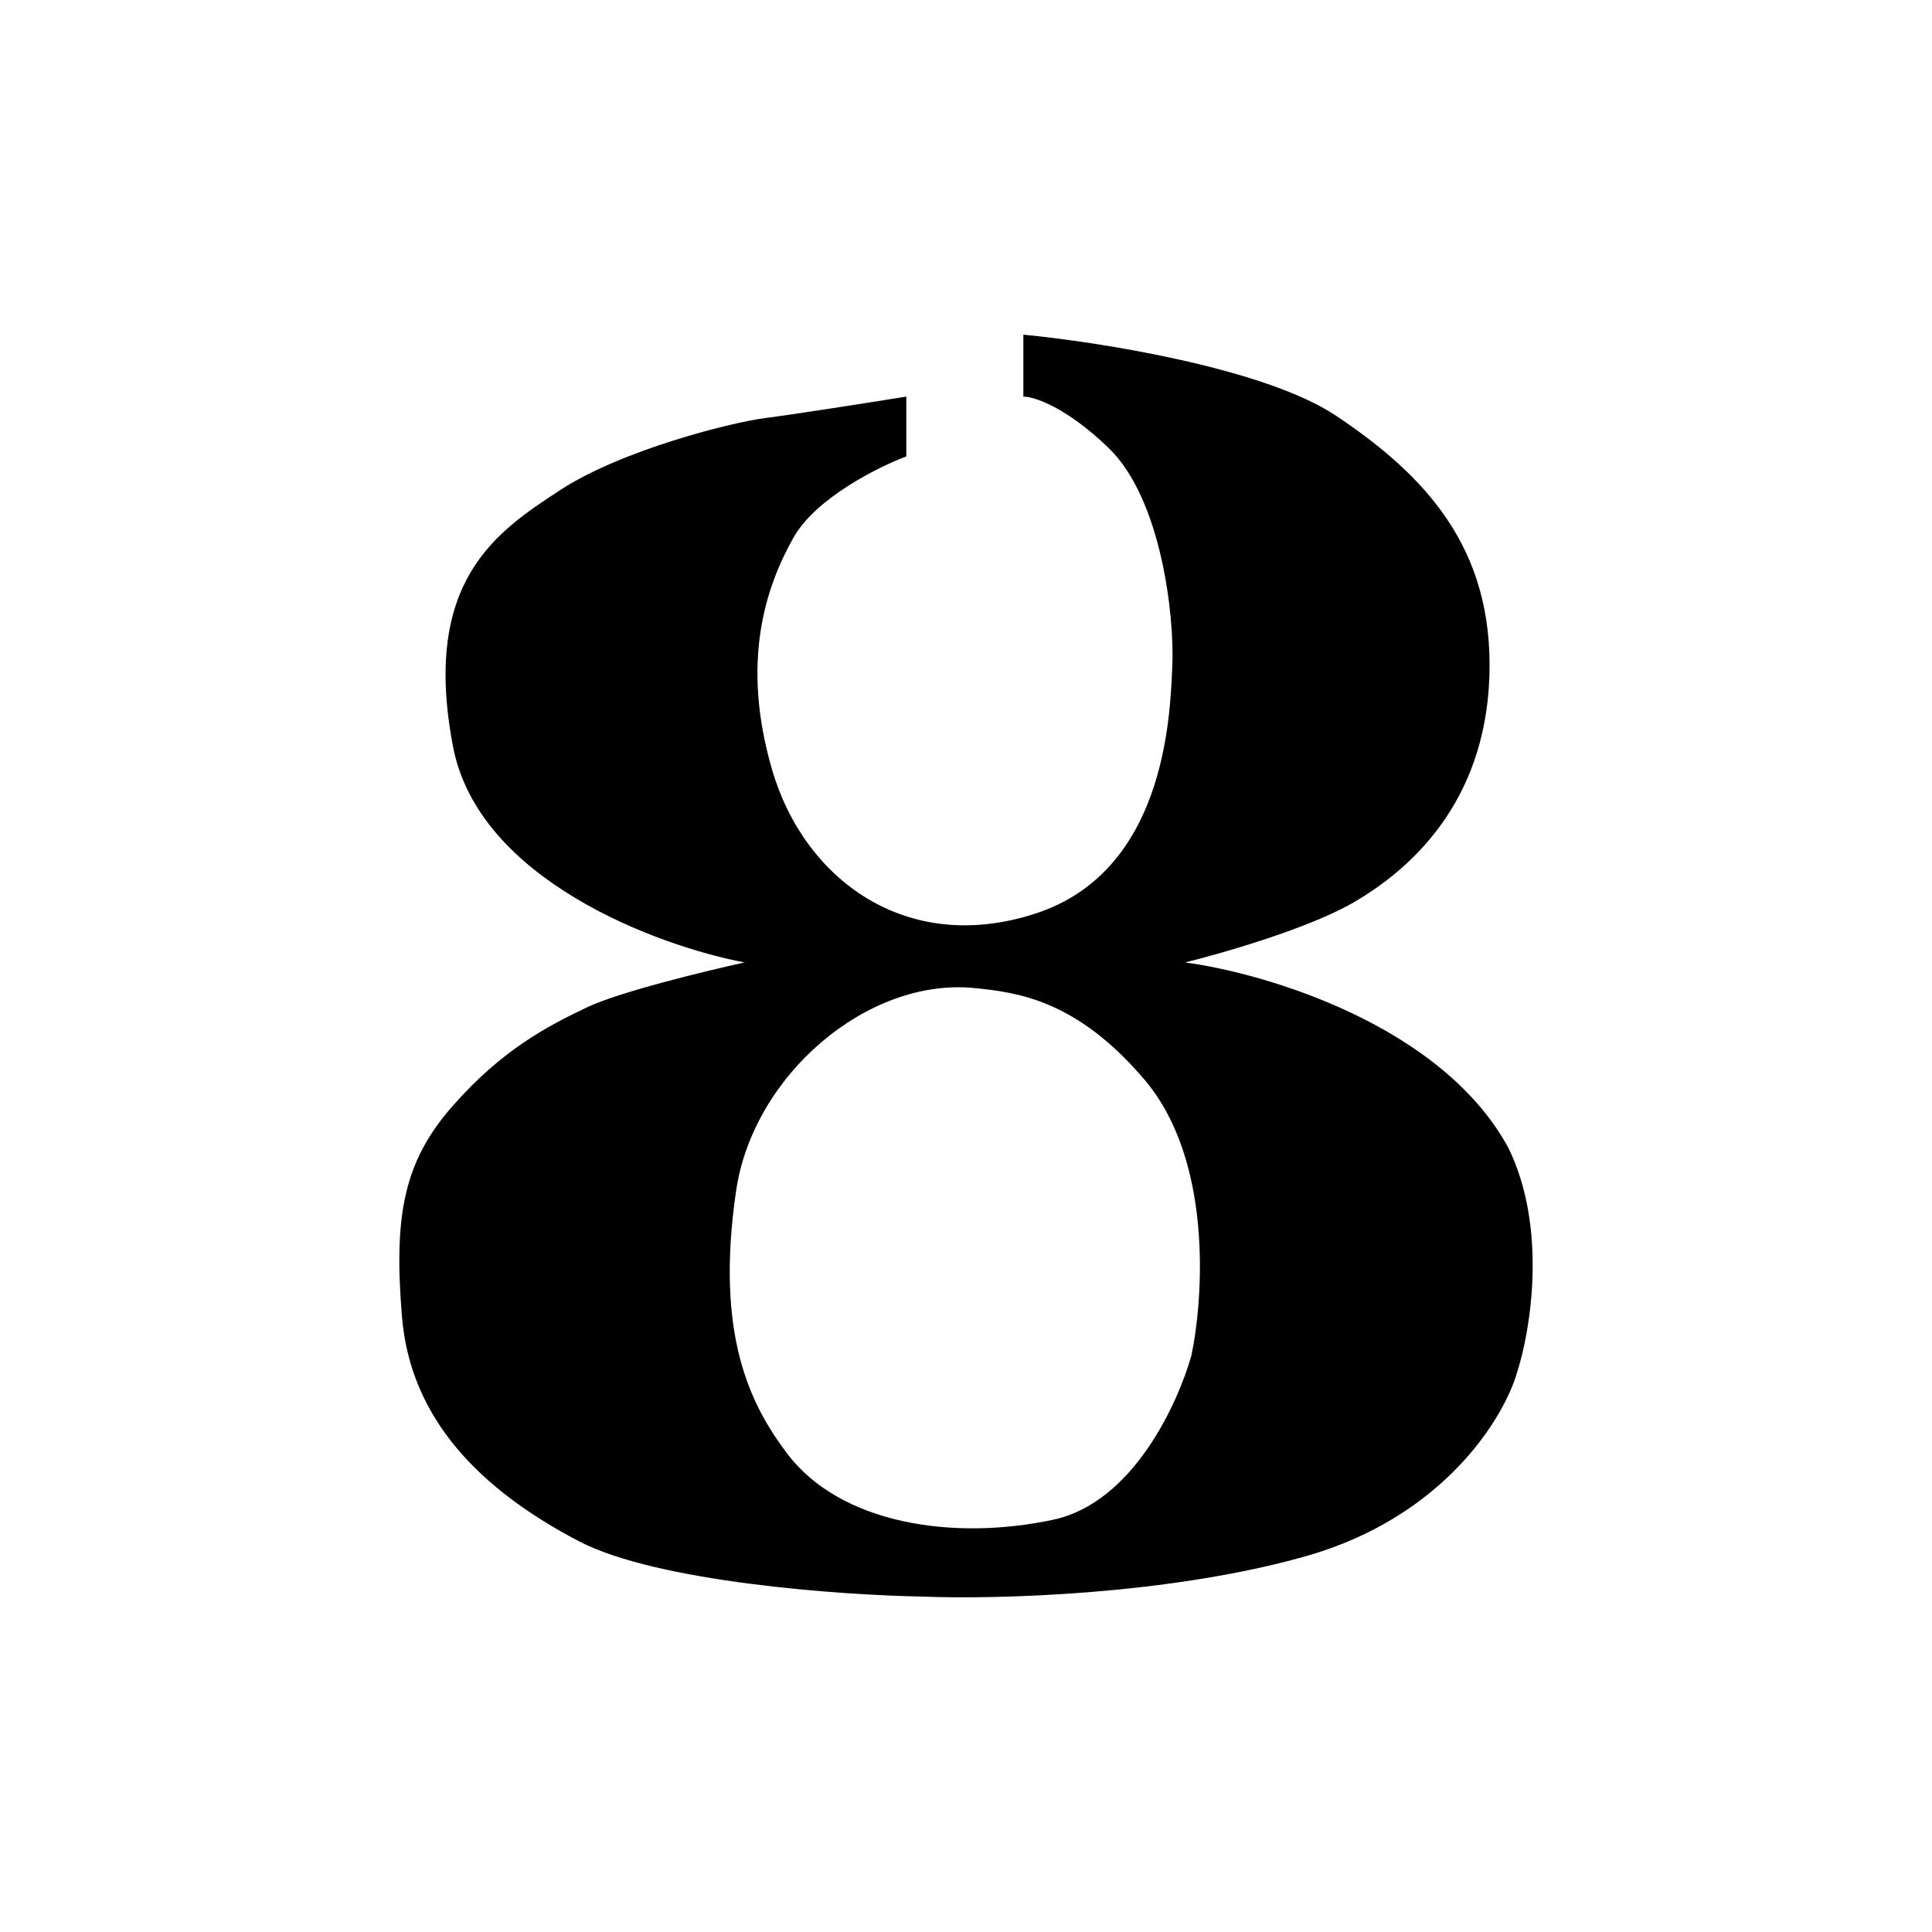 <svg width="508" height="508" viewBox="0 0 508 508" fill="none" xmlns="http://www.w3.org/2000/svg">
<g filter="url(#filter0_d_876_306)">
<rect width="500" height="500" transform="translate(4)" fill="white"/>
<path fill-rule="evenodd" clip-rule="evenodd" d="M269.083 100.282V84C288.667 85.871 332.534 92.758 351.335 105.335C374.835 121.055 392.74 140.144 391.621 173.831C390.502 207.517 370.359 224.922 355.811 233.343C344.173 240.081 321.493 246.631 311.608 249.064C332.684 251.871 379.2 265.57 396.657 297.909C406.953 319.019 402.439 346.006 398.895 356.86C395.538 368.651 379.759 394.814 343.501 405.144C307.243 415.475 261.249 416.56 242.785 415.812C221.149 415.437 172.731 411.994 152.14 401.214C126.401 387.74 107.937 369.212 105.698 342.263C103.46 315.314 106.258 301.278 119.127 286.68C131.997 272.083 143.747 265.907 154.378 260.854C162.883 256.812 185.526 251.309 195.784 249.064C173.029 244.759 125.842 227.392 119.127 192.358C110.789 148.854 130.614 135.824 146.783 125.196C146.89 125.126 146.997 125.055 147.104 124.985C163.331 114.318 192.426 107.019 201.379 105.896C208.541 104.998 228.983 101.779 238.308 100.282V116.002C230.848 118.809 214.472 127.006 208.653 137.337C201.379 150.25 194.665 169.9 203.058 198.534C211.451 227.167 238.308 247.379 272.44 236.151C305.954 225.125 307.64 185.411 308.219 171.752C308.23 171.5 308.24 171.257 308.25 171.023C308.81 158.11 305.453 127.231 291.464 113.756C280.274 102.977 271.881 100.282 269.083 100.282ZM256.214 255.801C267.404 256.924 283.071 258.833 300.977 279.943C318.882 301.053 316.457 337.023 313.286 352.369C309.743 364.908 297.955 391.108 276.917 395.6C250.618 401.214 220.963 396.723 206.974 378.195C197.462 365.596 187.95 347.316 193.546 309.138C198.022 278.595 228.237 252.994 256.214 255.801Z" fill="black"/>
</g>
<defs>
<filter id="filter0_d_876_306" x="0" y="0" width="508" height="508" filterUnits="userSpaceOnUse" color-interpolation-filters="sRGB">
<feFlood flood-opacity="0" result="BackgroundImageFix"/>
<feColorMatrix in="SourceAlpha" type="matrix" values="0 0 0 0 0 0 0 0 0 0 0 0 0 0 0 0 0 0 127 0" result="hardAlpha"/>
<feOffset dy="4"/>
<feGaussianBlur stdDeviation="2"/>
<feComposite in2="hardAlpha" operator="out"/>
<feColorMatrix type="matrix" values="0 0 0 0 0 0 0 0 0 0 0 0 0 0 0 0 0 0 0.25 0"/>
<feBlend mode="normal" in2="BackgroundImageFix" result="effect1_dropShadow_876_306"/>
<feBlend mode="normal" in="SourceGraphic" in2="effect1_dropShadow_876_306" result="shape"/>
</filter>
</defs>
</svg>
